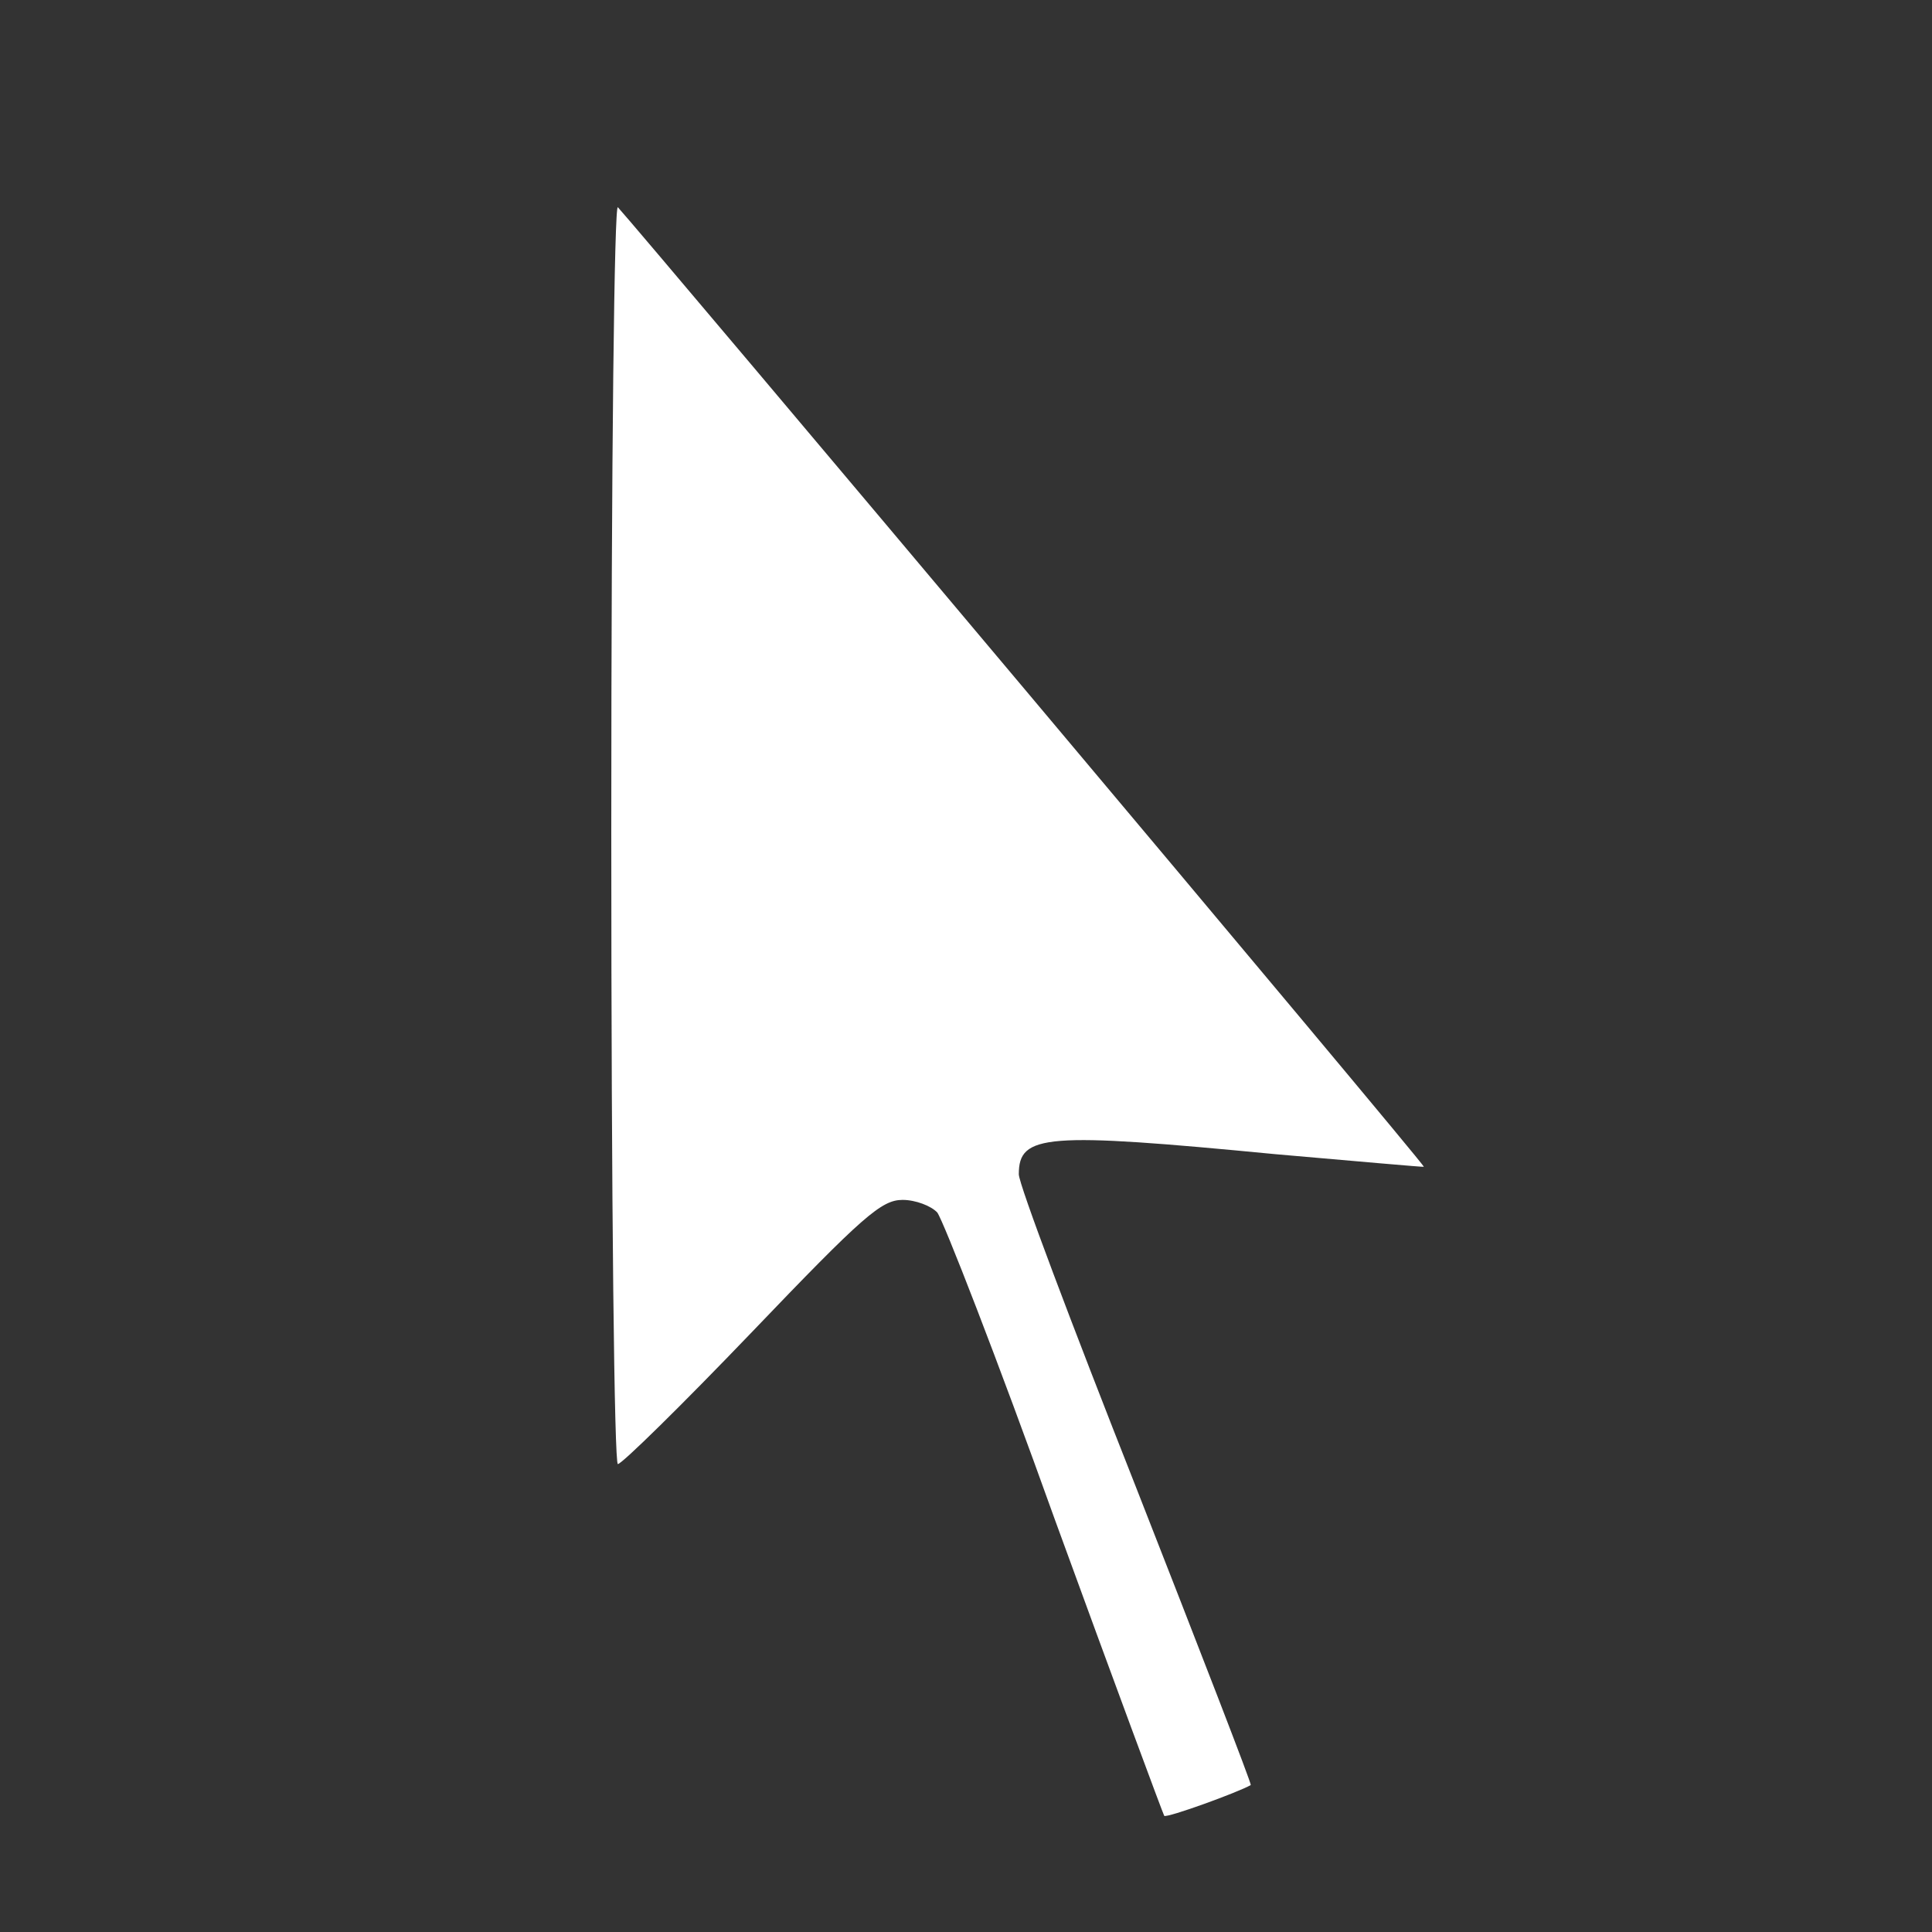 <svg xmlns="http://www.w3.org/2000/svg" xmlns:xlink="http://www.w3.org/1999/xlink" width="25px" height="25px" viewBox="0 0 15 15" version="1.1">
<rect x="0" y="0" width="15" height="15" fill="#333333" stroke="none"/>
<g id="surface1">
<path style=" stroke:none;fill-rule:nonzero;fill:#ffffff;fill-opacity:1;" d="M 4.746 6.461 C 4.746 9.414 4.77 11.367 4.797 11.367 C 4.828 11.367 5.297 10.906 5.836 10.344 C 6.703 9.438 6.844 9.316 7.008 9.316 C 7.109 9.316 7.23 9.363 7.277 9.414 C 7.324 9.477 7.742 10.547 8.191 11.801 C 8.648 13.055 9.031 14.086 9.039 14.098 C 9.059 14.117 9.617 13.914 9.711 13.859 C 9.719 13.852 9.316 12.812 8.82 11.547 C 8.32 10.281 7.91 9.195 7.91 9.117 C 7.91 8.805 8.117 8.789 9.902 8.961 C 10.531 9.016 11.051 9.062 11.055 9.059 C 11.07 9.047 4.957 1.781 4.797 1.609 C 4.77 1.582 4.746 3.484 4.746 6.461 Z M 4.746 6.461 "/>
</g>
</svg>
